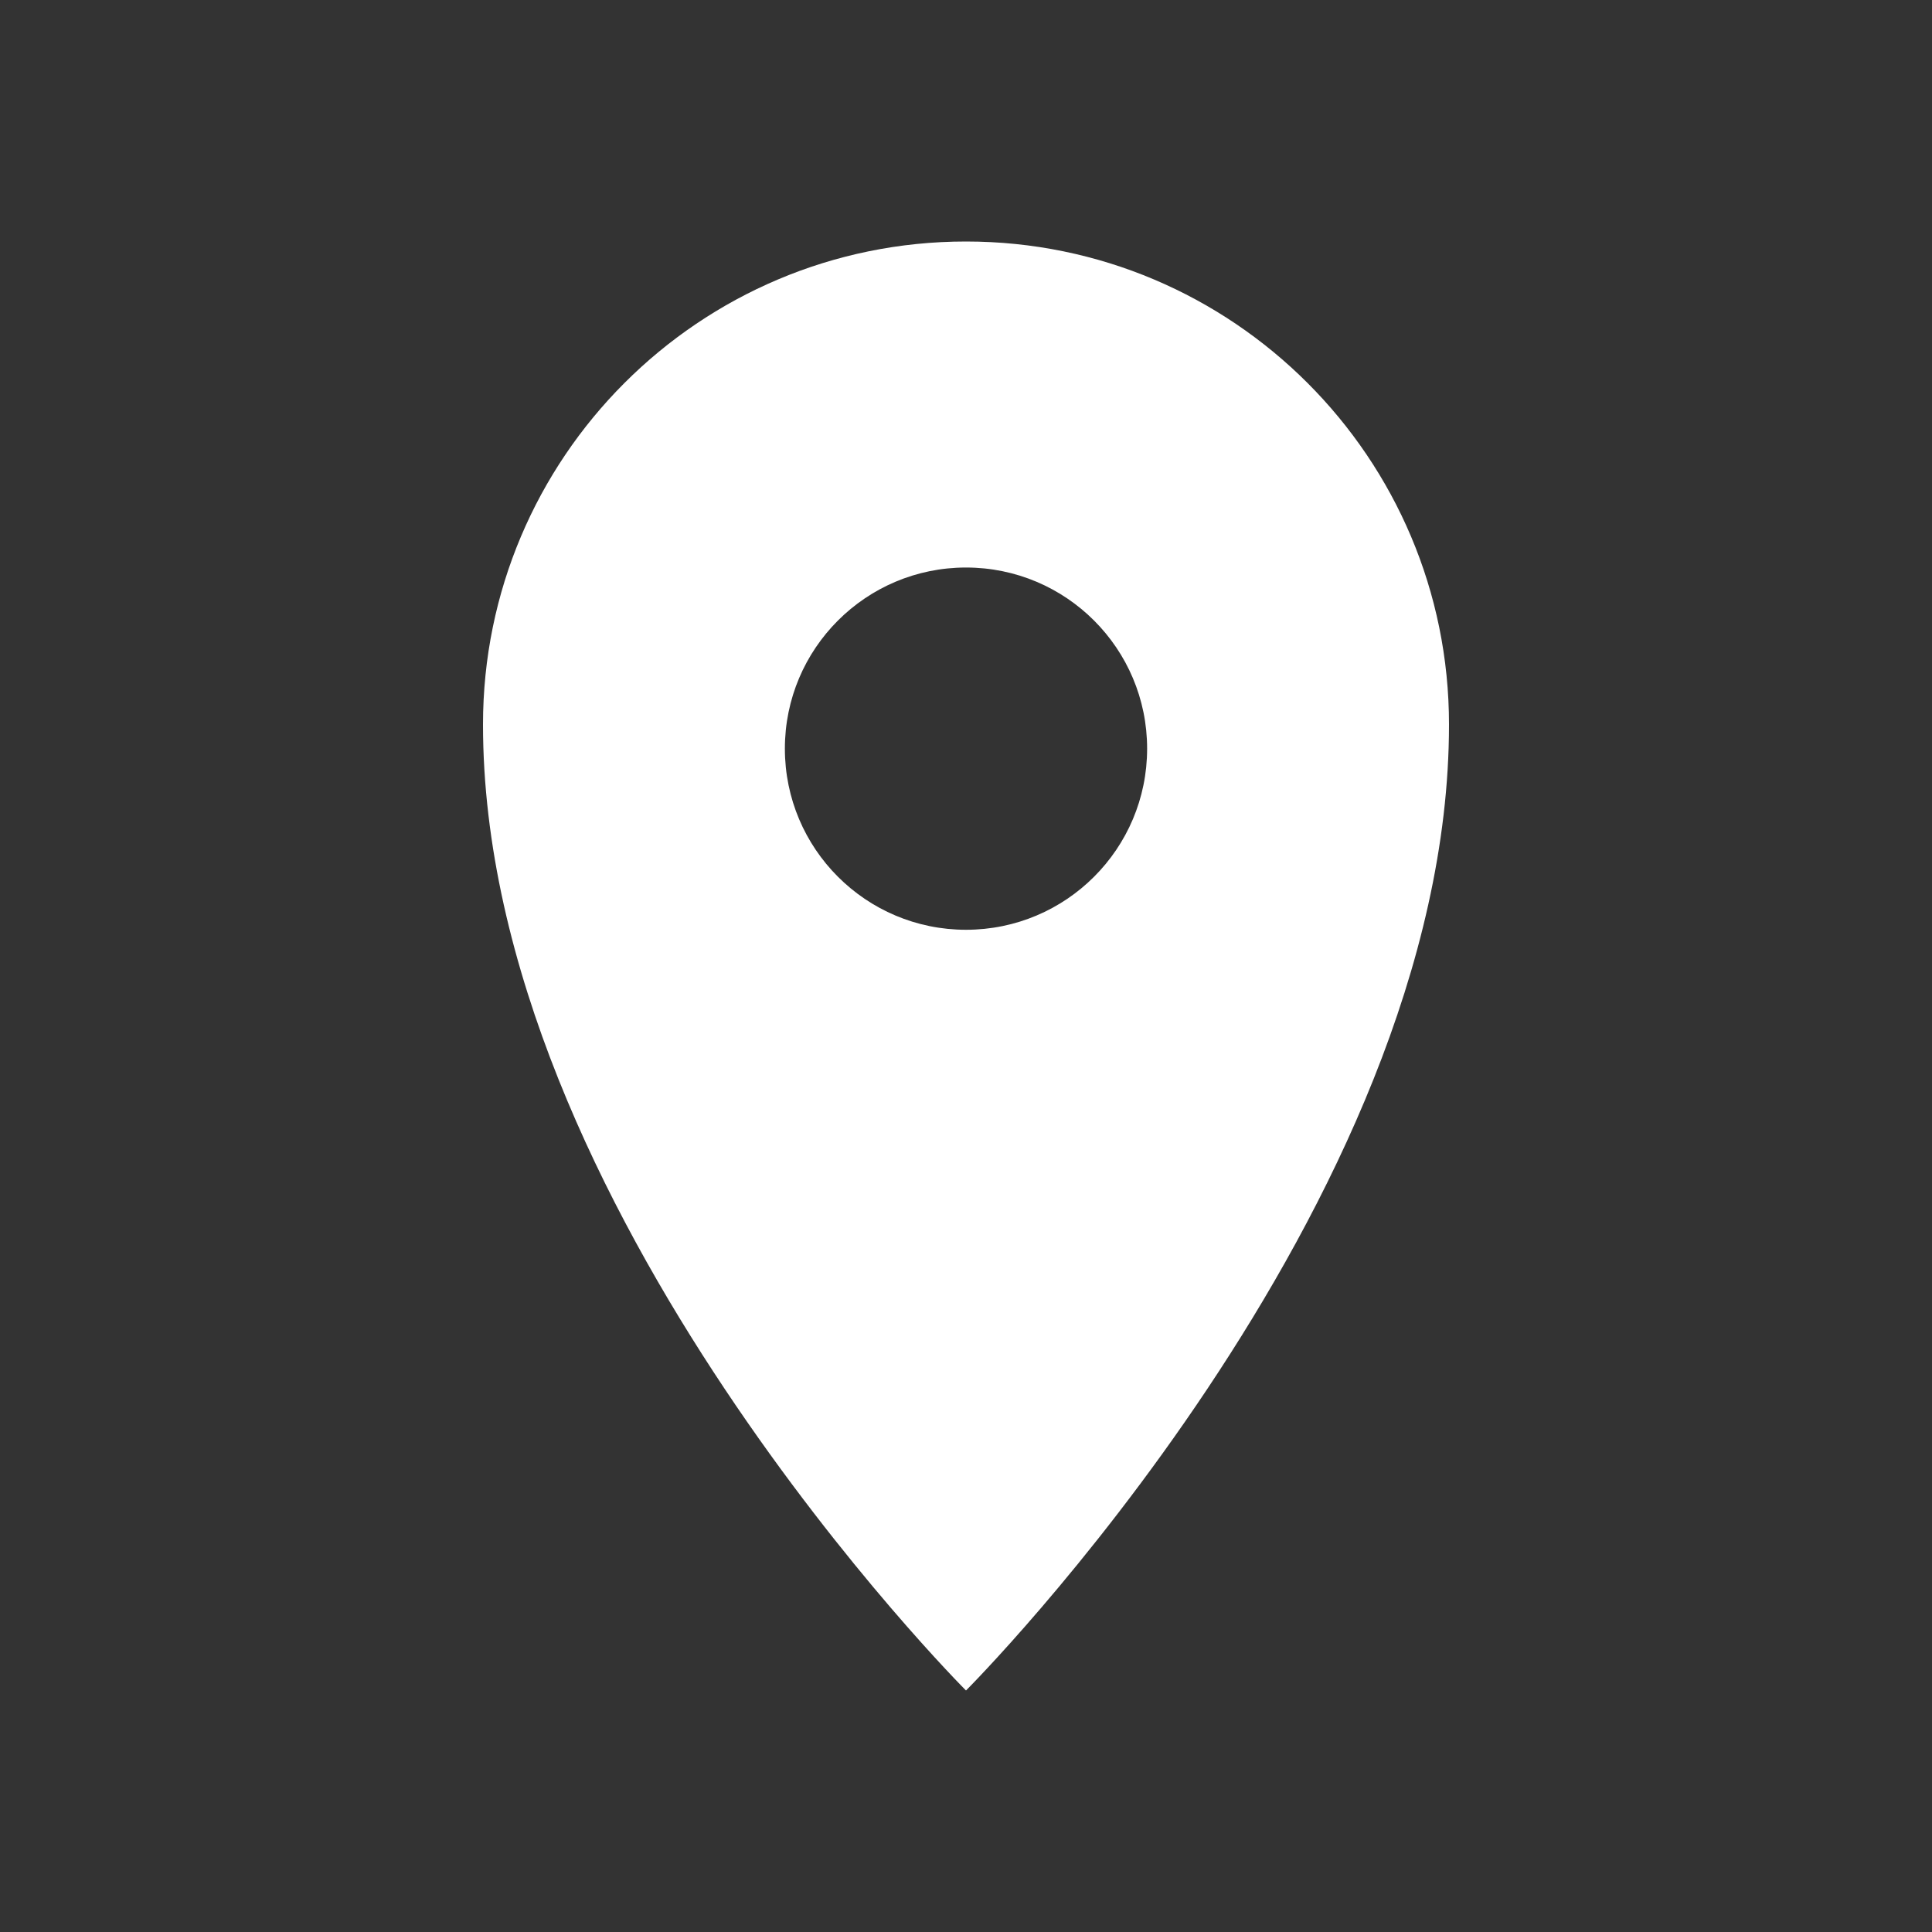 <?xml version="1.0" encoding="utf-8"?>
<!-- Generator: Adobe Illustrator 17.0.0, SVG Export Plug-In . SVG Version: 6.00 Build 0)  -->
<!DOCTYPE svg PUBLIC "-//W3C//DTD SVG 1.1//EN" "http://www.w3.org/Graphics/SVG/1.1/DTD/svg11.dtd">
<svg version="1.1" id="Layer_1" xmlns="http://www.w3.org/2000/svg" xmlns:xlink="http://www.w3.org/1999/xlink" x="0px" y="0px"
	 width="24px" height="24px" viewBox="0 0 24 24" enable-background="new 0 0 24 24" xml:space="preserve">
<rect x="0" y="0" width="24" height="24" fill="#333333" stroke="none"/>
<path fill="white" d="M12,3C8.686,3,6,5.687,6,9C6,15,12,21,12,21s6-6,6-12C18,5.687,15.314,3,12,3z M12,11.55
	c-1.243,0-2.25-1.007-2.25-2.25S10.757,7.05,12,7.05s2.25,1.007,2.25,2.25S13.243,11.55,12,11.55z"/>
</svg>
